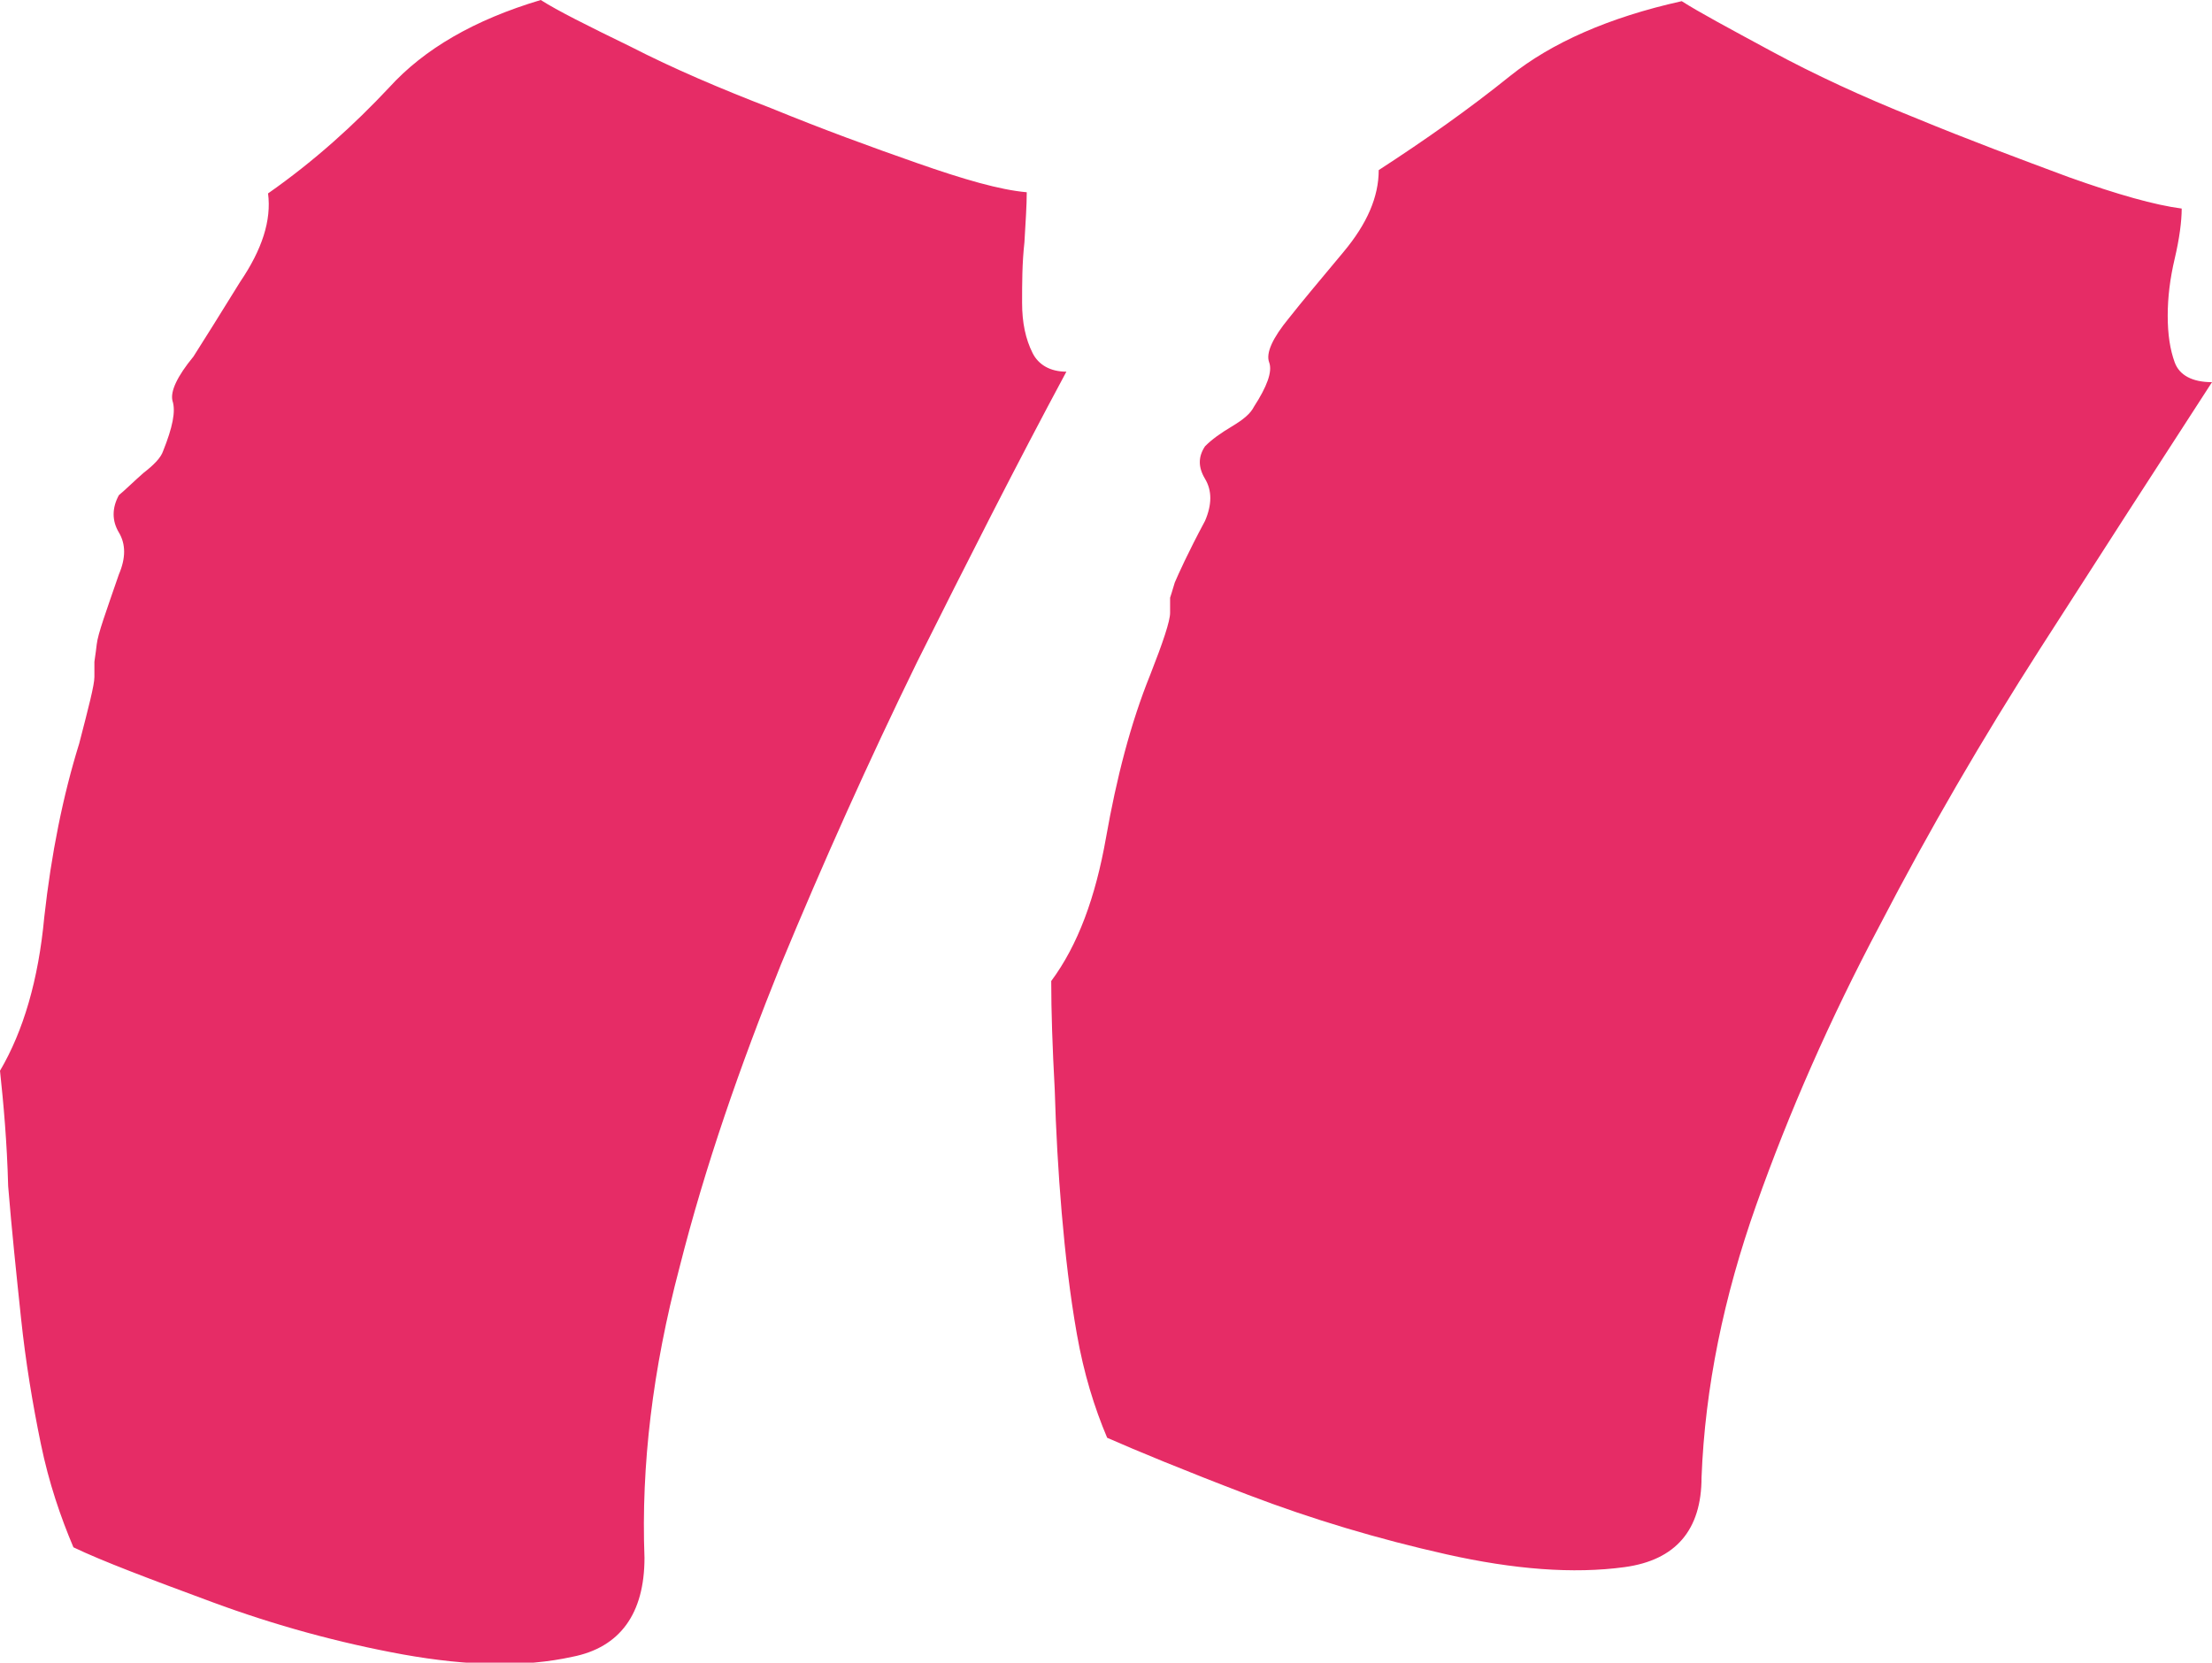 <svg xmlns="http://www.w3.org/2000/svg" width="18.98" height="14.27" viewBox="0 0 18.98 14.27"><path fill="#E62C66" d="M9.15 3.19c-.43.8-.85 1.63-1.28 2.49-.42.86-.81 1.73-1.17 2.6-.35.87-.65 1.73-.87 2.6-.23.87-.33 1.7-.3 2.49 0 .48-.21.77-.62.85-.41.09-.89.08-1.45-.02-.55-.1-1.1-.25-1.64-.45-.54-.2-.94-.35-1.19-.47-.11-.26-.21-.55-.28-.89-.07-.34-.13-.7-.17-1.08-.04-.38-.08-.76-.11-1.13C.06 9.8.03 9.47 0 9.19c.2-.34.33-.78.38-1.32.06-.54.16-1.04.3-1.49.08-.31.13-.5.13-.57v-.13c0-.01.01-.06.02-.15s.08-.28.19-.6c.06-.14.06-.26 0-.36-.06-.1-.06-.21 0-.32.06-.05.13-.12.21-.19.09-.07.15-.13.17-.19.08-.2.11-.34.08-.43-.02-.08.04-.21.18-.38.09-.14.22-.35.4-.64.19-.28.27-.53.24-.76.4-.28.74-.59 1.04-.91.3-.33.73-.58 1.3-.75.14.09.4.22.77.4.37.19.77.36 1.21.53.44.18.85.33 1.25.47.4.14.71.23.94.25 0 .11-.01.26-.02.43-.02.18-.02.35-.02.52 0 .17.03.31.09.43.05.1.15.16.29.16zm9.57-1.4c0 .11-.02.26-.06.43s-.06.33-.06.49c0 .16.02.29.06.4.04.11.15.17.32.17-.48.74-.97 1.5-1.47 2.28-.5.78-.96 1.57-1.38 2.38-.43.81-.78 1.61-1.06 2.4-.28.79-.44 1.57-.47 2.34 0 .45-.22.71-.66.77s-.95.02-1.53-.11c-.58-.13-1.15-.3-1.7-.51-.55-.21-.96-.38-1.21-.49-.11-.26-.2-.55-.26-.89-.06-.34-.1-.69-.13-1.04-.03-.35-.05-.71-.06-1.06-.02-.37-.03-.67-.03-.93.23-.31.38-.72.47-1.23.09-.51.21-.98.38-1.4.11-.28.17-.46.17-.53v-.13s.02-.06.04-.13c.03-.07.11-.25.26-.53.06-.14.06-.26 0-.36s-.06-.19 0-.28c.06-.06.13-.11.23-.17.1-.06.16-.11.19-.17.11-.17.16-.3.13-.38-.03-.08.03-.21.17-.38.11-.14.27-.33.47-.57.2-.24.3-.47.3-.7.4-.26.77-.52 1.13-.81.35-.28.84-.5 1.47-.64.14.09.4.23.77.43.37.2.78.39 1.23.57.46.19.89.35 1.32.51.42.15.74.24.97.27z"/></svg>